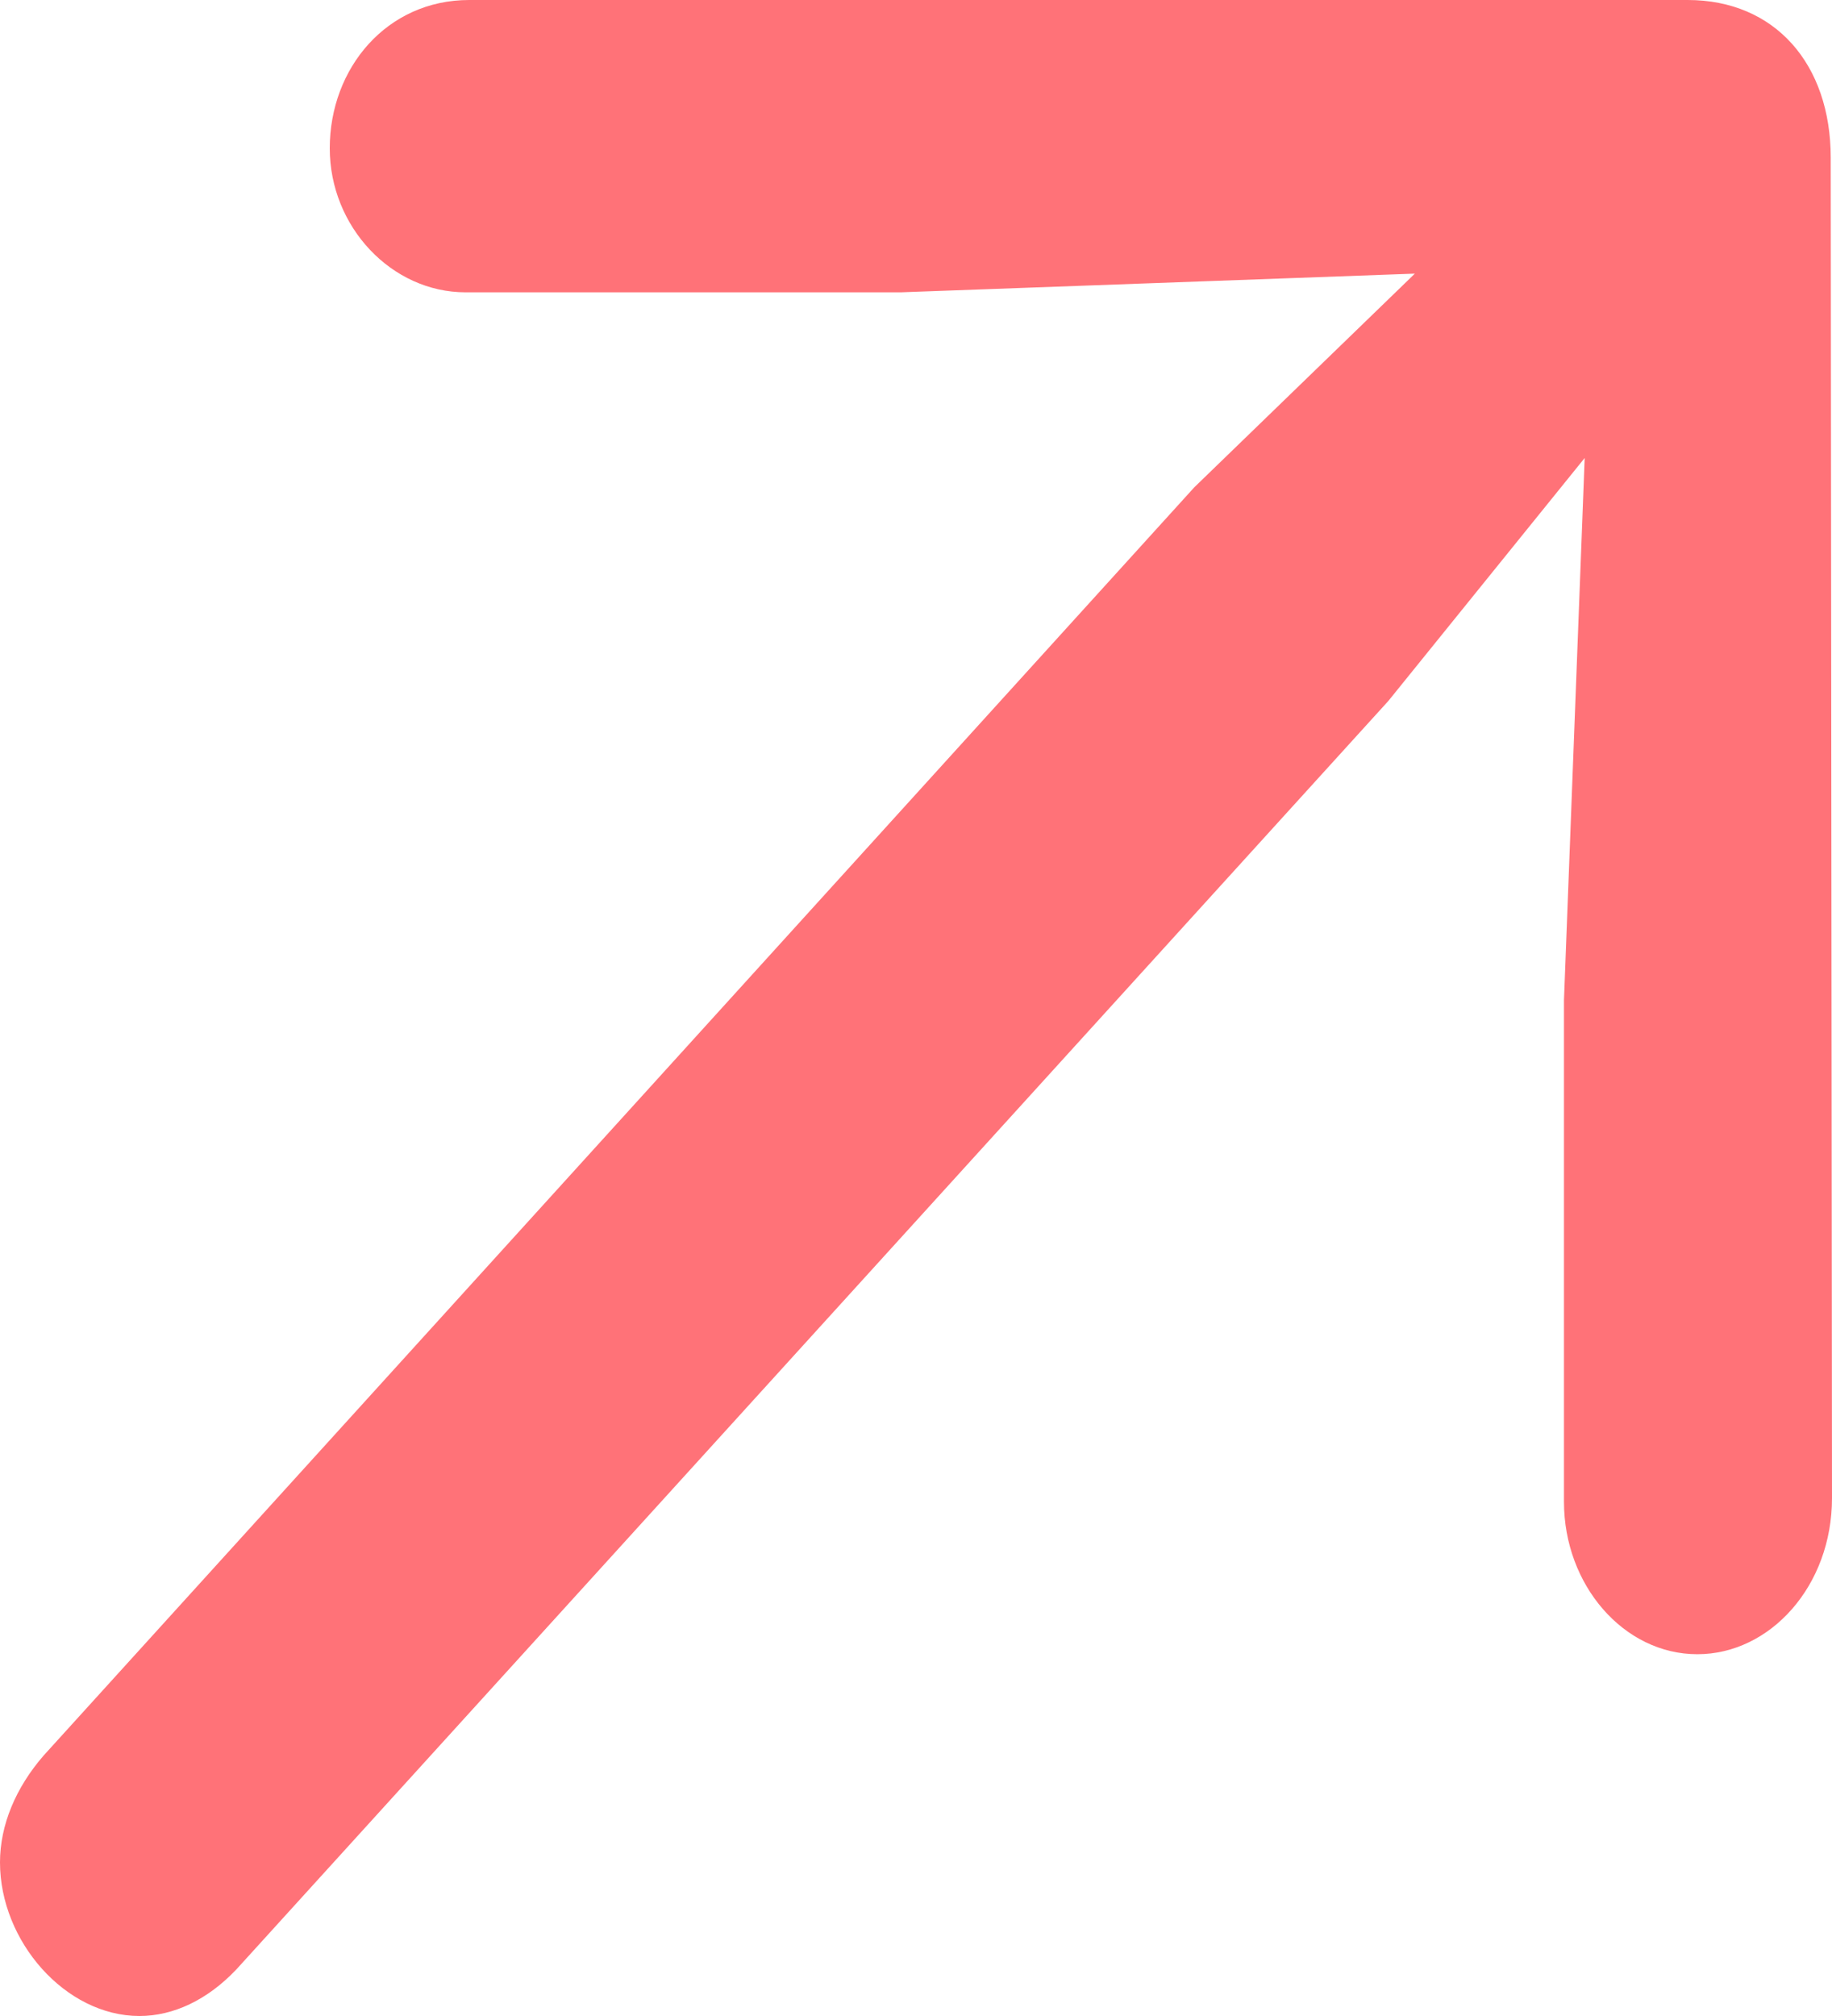 <svg width="10" height="11" viewBox="0 0 10 11" fill="none" xmlns="http://www.w3.org/2000/svg">
<path d="M10 8.174L9.993 0.86C9.993 0.35 9.689 0 9.212 0H2.561C2.111 0 1.8 0.372 1.8 0.809C1.8 1.238 2.138 1.595 2.541 1.595H4.917L7.723 1.493L6.519 2.659L0.238 9.579C0.086 9.754 0 9.958 0 10.162C0 10.592 0.357 11 0.761 11C0.946 11 1.132 10.913 1.291 10.745L7.578 3.825L8.65 2.499L8.537 5.456V8.195C8.537 8.647 8.862 9.026 9.265 9.026C9.662 9.026 10 8.654 10 8.174Z" fill="#FF7278"/>
</svg>
